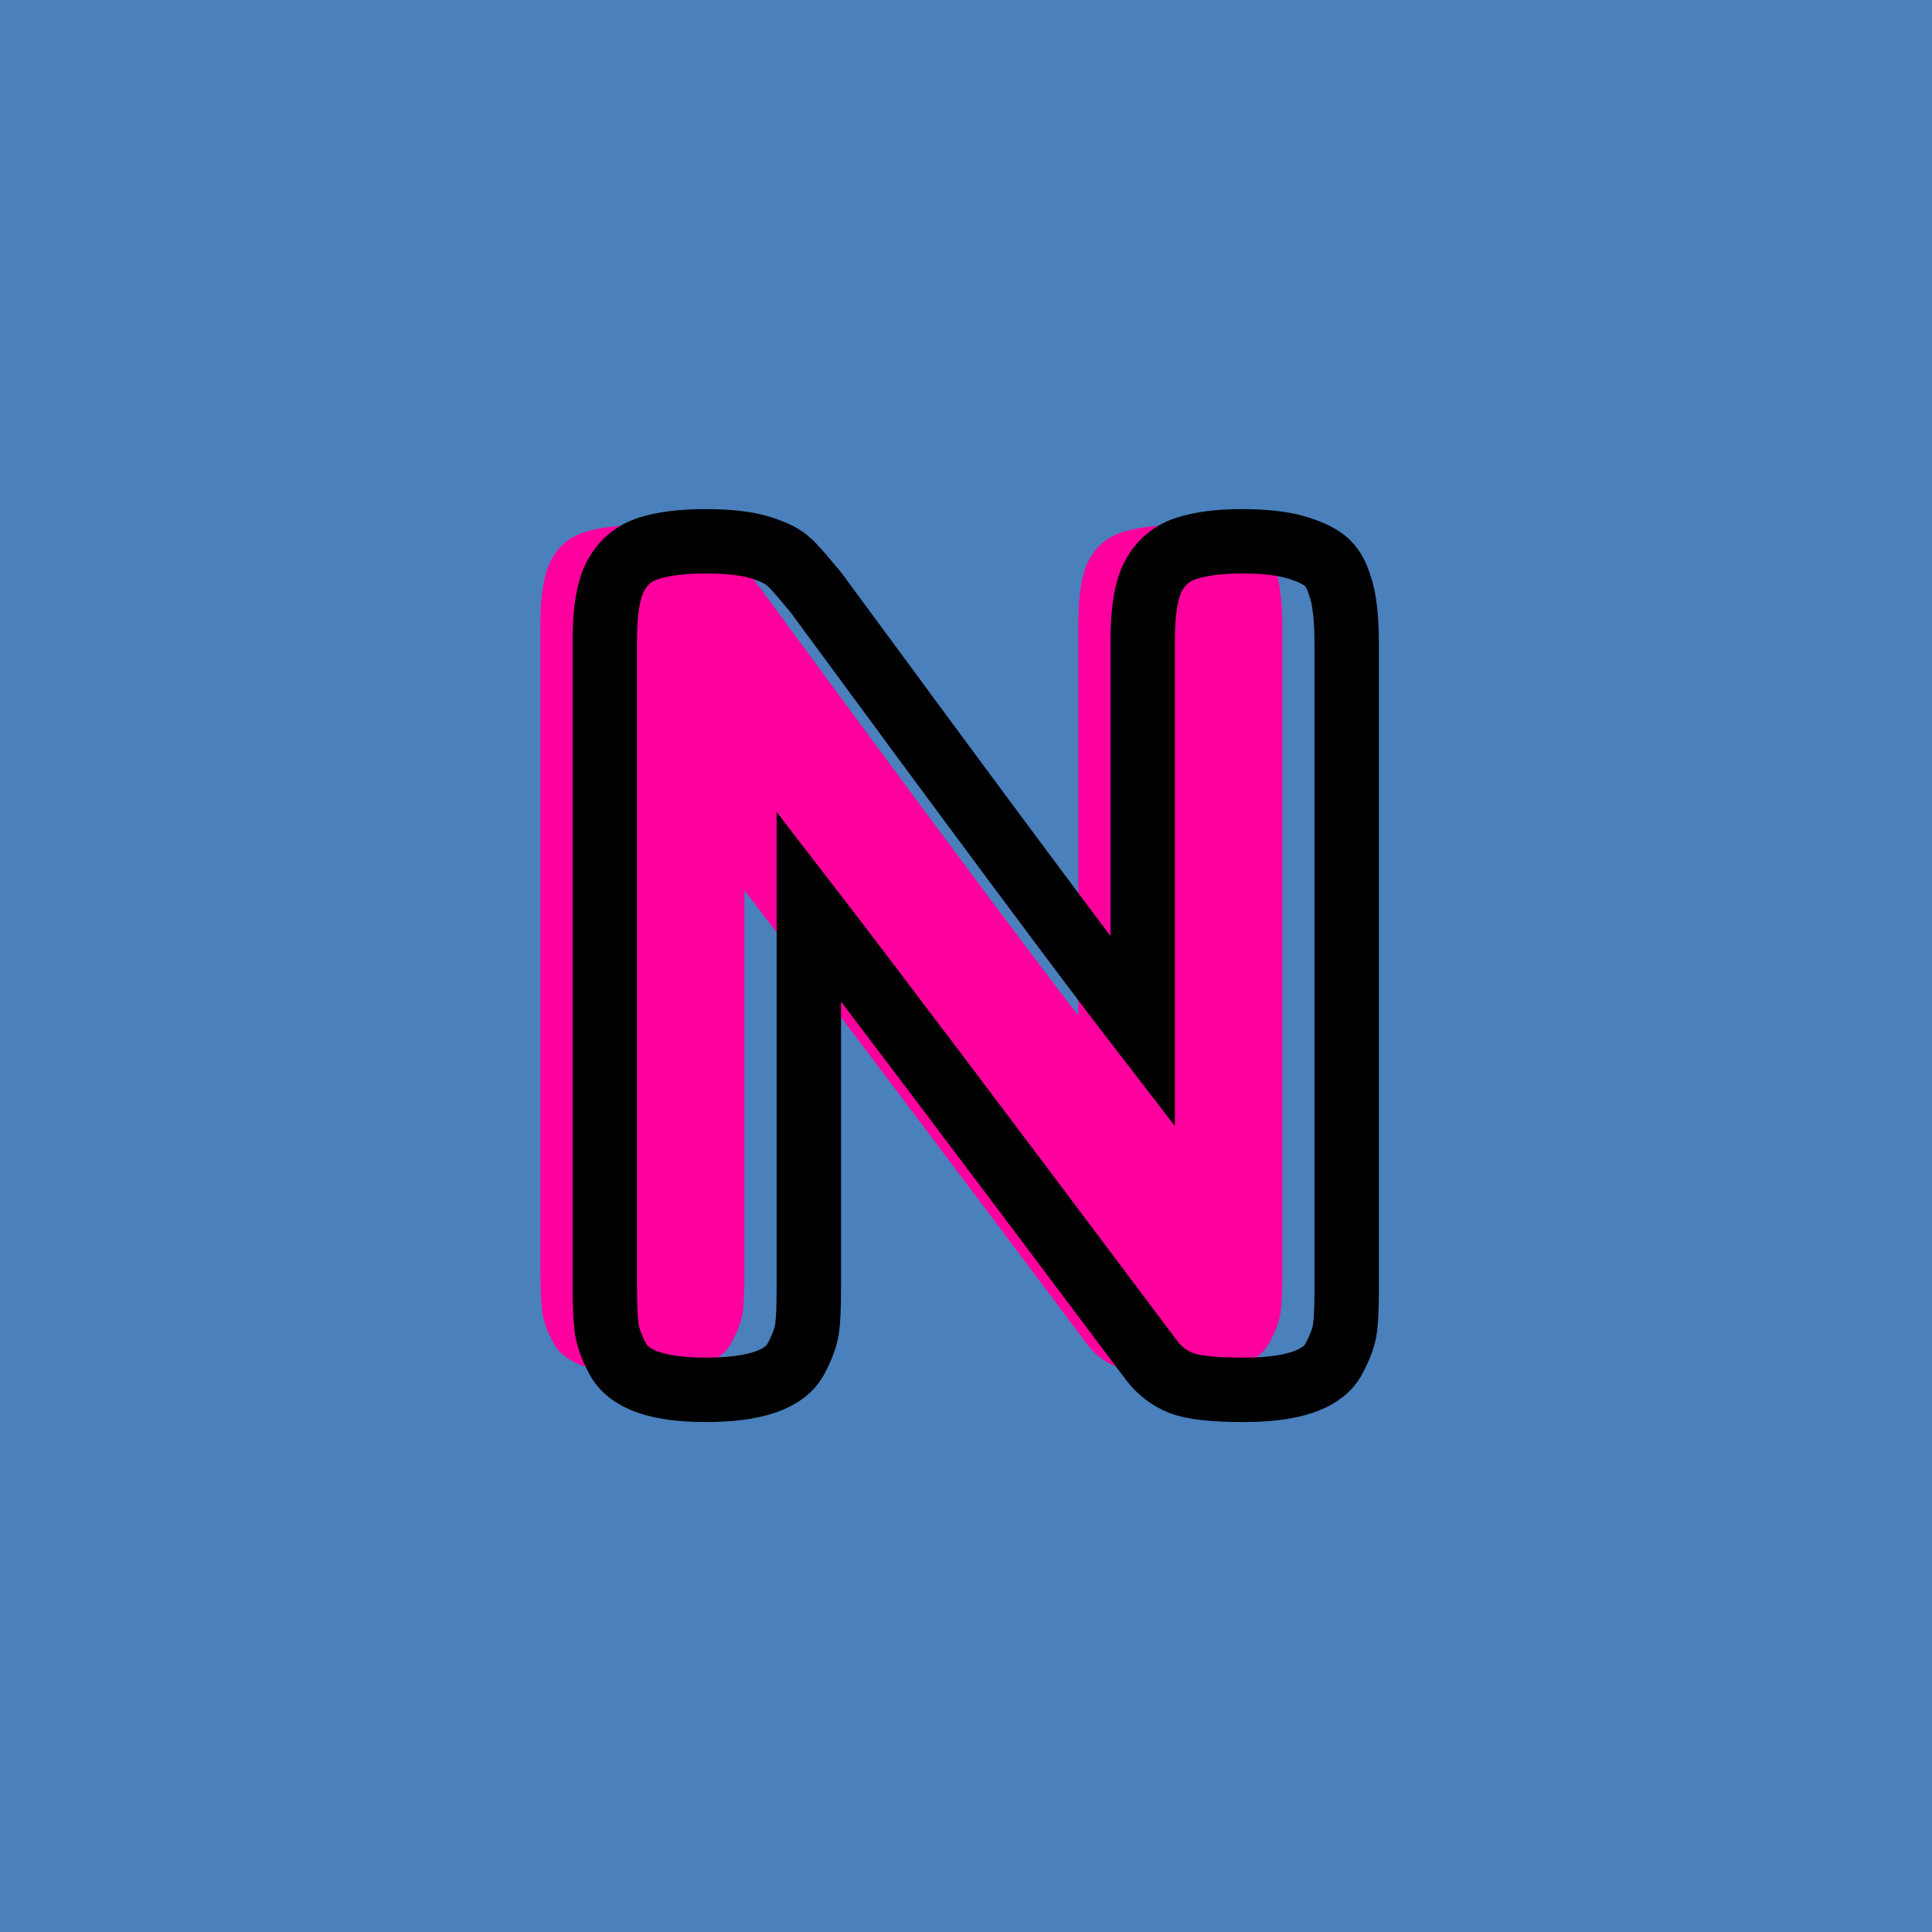 <?xml version="1.0" encoding="utf-8"?>
<!-- Generator: Adobe Illustrator 16.0.0, SVG Export Plug-In . SVG Version: 6.00 Build 0)  -->
<!DOCTYPE svg PUBLIC "-//W3C//DTD SVG 1.1//EN" "http://www.w3.org/Graphics/SVG/1.1/DTD/svg11.dtd">
<svg version="1.1" xmlns="http://www.w3.org/2000/svg" xmlns:xlink="http://www.w3.org/1999/xlink" x="0px" y="0px" width="120px"
	 height="120px" viewBox="0 0 120 120" enable-background="new 0 0 120 120" xml:space="preserve">
<g id="Layer_1">
</g>
<g id="Layer_1_copy">
</g>
<g id="Layer_1_copy_2">
</g>
<g id="Layer_1_copy_3">
</g>
<g id="Layer_1_copy_4">
</g>
<g id="Layer_1_copy_5">
</g>
<g id="Layer_1_copy_11">
</g>
<g id="Layer_1_copy_10">
</g>
<g id="Layer_1_copy_9">
</g>
<g id="Layer_1_copy_8">
</g>
<g id="Layer_1_copy_7">
</g>
<g id="Layer_1_copy_6">
</g>
<g id="Layer_1_copy_17">
</g>
<g id="Layer_1_copy_16">
	<rect x="-1" y="-1" fill="#4A80BC" width="122" height="122"/>
	<g>
		<rect y="29.67" fill-rule="evenodd" clip-rule="evenodd" fill="none" width="113.213" height="83.33"/>
		<path fill="#FF009E" d="M67.659,34.746c0.456-0.84,1.14-1.404,2.052-1.692
			c0.911-0.288,2.053-0.433,3.42-0.433c1.368,0,2.472,0.121,3.312,0.36
			c0.839,0.241,1.463,0.528,1.871,0.864s0.708,0.84,0.9,1.512
			c0.288,0.769,0.432,1.992,0.432,3.672v39.961c0,1.151-0.035,1.992-0.107,2.52
			c-0.072,0.529-0.301,1.152-0.684,1.872c-0.674,1.296-2.545,1.944-5.617,1.944
			c-1.871,0-3.168-0.145-3.887-0.433c-0.721-0.288-1.321-0.743-1.801-1.368
			C56.751,69.125,49.646,59.719,46.238,55.302v23.688c0,1.151-0.035,1.992-0.107,2.52
			c-0.072,0.529-0.301,1.152-0.684,1.872c-0.673,1.296-2.545,1.944-5.616,1.944
			c-2.977,0-4.8-0.648-5.472-1.944c-0.385-0.72-0.612-1.368-0.685-1.944
			c-0.071-0.576-0.108-1.415-0.108-2.52V38.742c0-1.824,0.229-3.156,0.685-3.996
			s1.14-1.404,2.052-1.692s2.088-0.433,3.528-0.433s2.579,0.133,3.42,0.396
			c0.839,0.265,1.428,0.564,1.765,0.9c0.19,0.144,0.743,0.768,1.655,1.871
			C56.799,49.566,63.566,58.662,66.975,63.078V38.742
			C66.975,36.918,67.202,35.586,67.659,34.746z"/>
	</g>
	<g>
		<rect x="4" y="30.67" fill-rule="evenodd" clip-rule="evenodd" fill="none" width="113.213" height="87.33"/>
		<path fill="none" stroke="#000000" stroke-width="4" stroke-miterlimit="10" d="M71.659,35.746
			c0.456-0.84,1.14-1.404,2.052-1.692c0.911-0.288,2.053-0.433,3.42-0.433
			c1.368,0,2.472,0.121,3.312,0.36c0.839,0.241,1.463,0.528,1.871,0.864
			s0.708,0.84,0.9,1.512c0.288,0.769,0.432,1.992,0.432,3.672v39.961
			c0,1.151-0.035,1.992-0.107,2.52c-0.072,0.529-0.301,1.152-0.684,1.872
			c-0.674,1.296-2.545,1.944-5.617,1.944c-1.871,0-3.168-0.145-3.887-0.433
			c-0.721-0.288-1.321-0.743-1.801-1.368C60.751,70.125,53.646,60.719,50.238,56.302
			v23.688c0,1.151-0.035,1.992-0.107,2.52c-0.072,0.529-0.301,1.152-0.684,1.872
			c-0.673,1.296-2.545,1.944-5.616,1.944c-2.977,0-4.8-0.648-5.472-1.944
			c-0.385-0.72-0.612-1.368-0.685-1.944c-0.071-0.576-0.108-1.415-0.108-2.52
			V39.742c0-1.824,0.229-3.156,0.685-3.996s1.14-1.404,2.052-1.692
			s2.088-0.433,3.528-0.433s2.579,0.133,3.42,0.396
			c0.839,0.265,1.428,0.564,1.765,0.9c0.19,0.144,0.743,0.768,1.655,1.871
			C60.799,50.566,67.566,59.662,70.975,64.078V39.742
			C70.975,37.918,71.202,36.586,71.659,35.746z"/>
	</g>
</g>
<g id="Layer_1_copy_15">
</g>
<g id="Layer_1_copy_14">
</g>
<g id="Layer_1_copy_13">
</g>
<g id="Layer_1_copy_12">
</g>
<g id="Layer_1_copy_23">
</g>
<g id="Layer_1_copy_22">
</g>
<g id="Layer_1_copy_25">
</g>
<g id="Layer_1_copy_24">
</g>
<g id="Layer_1_copy_21">
</g>
<g id="Layer_1_copy_20">
</g>
<g id="Layer_1_copy_19">
</g>
<g id="Layer_1_copy_18">
</g>
</svg>
